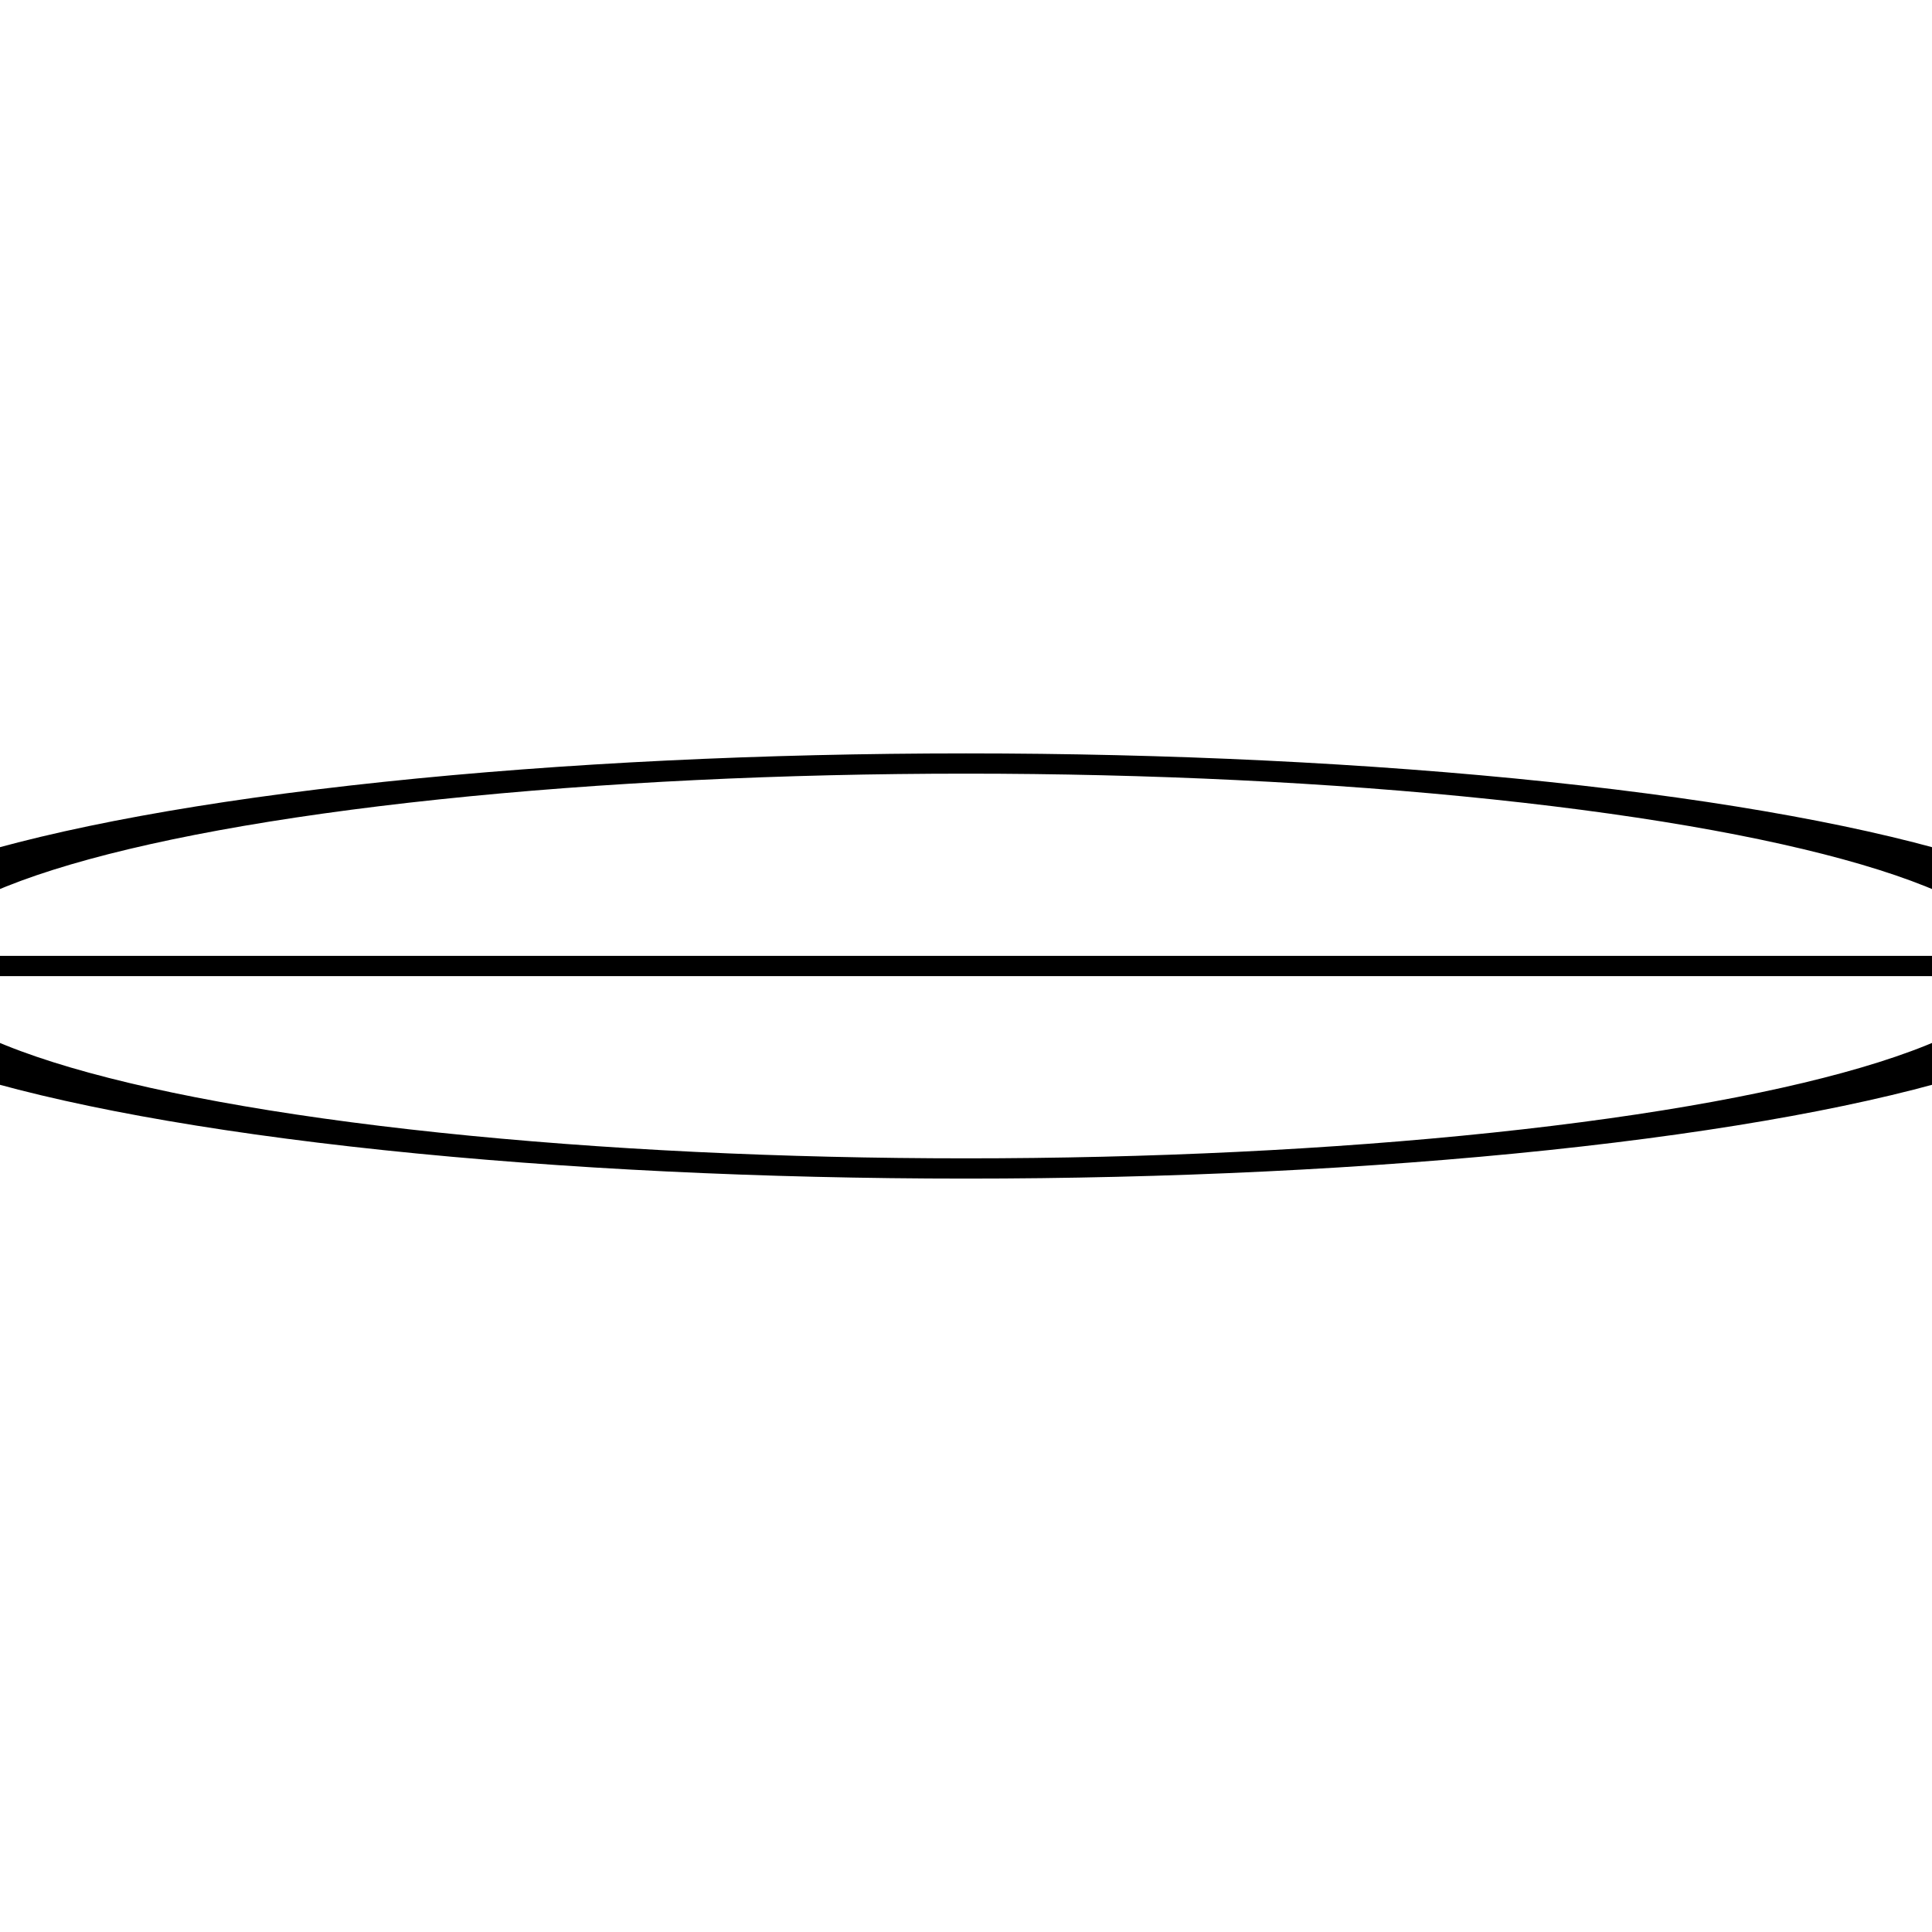 <?xml version="1.0" encoding="UTF-8" standalone="no"?>
<svg xmlns="http://www.w3.org/2000/svg" version="1.1" width="1000" height="1000" 
		viewBox="-500 -500 1000 1000" 
		preserveAspectRatio="meet" > 
		<g style="fill:none;stroke:black;stroke-width:10;stroke-opacity:1" ><g transform="translate(0,0) scale(5.743,-1.048) " >
<circle cx="0" cy="0" r="100" />
<g transform="translate(0,0) translate(0,0) " >
<polygon points="100.0 -7.3478807948841e-14 -100.0 3.6739403974421e-14 100.0 -2.4492935982947e-14" />
</g>
</g>
</g></svg>